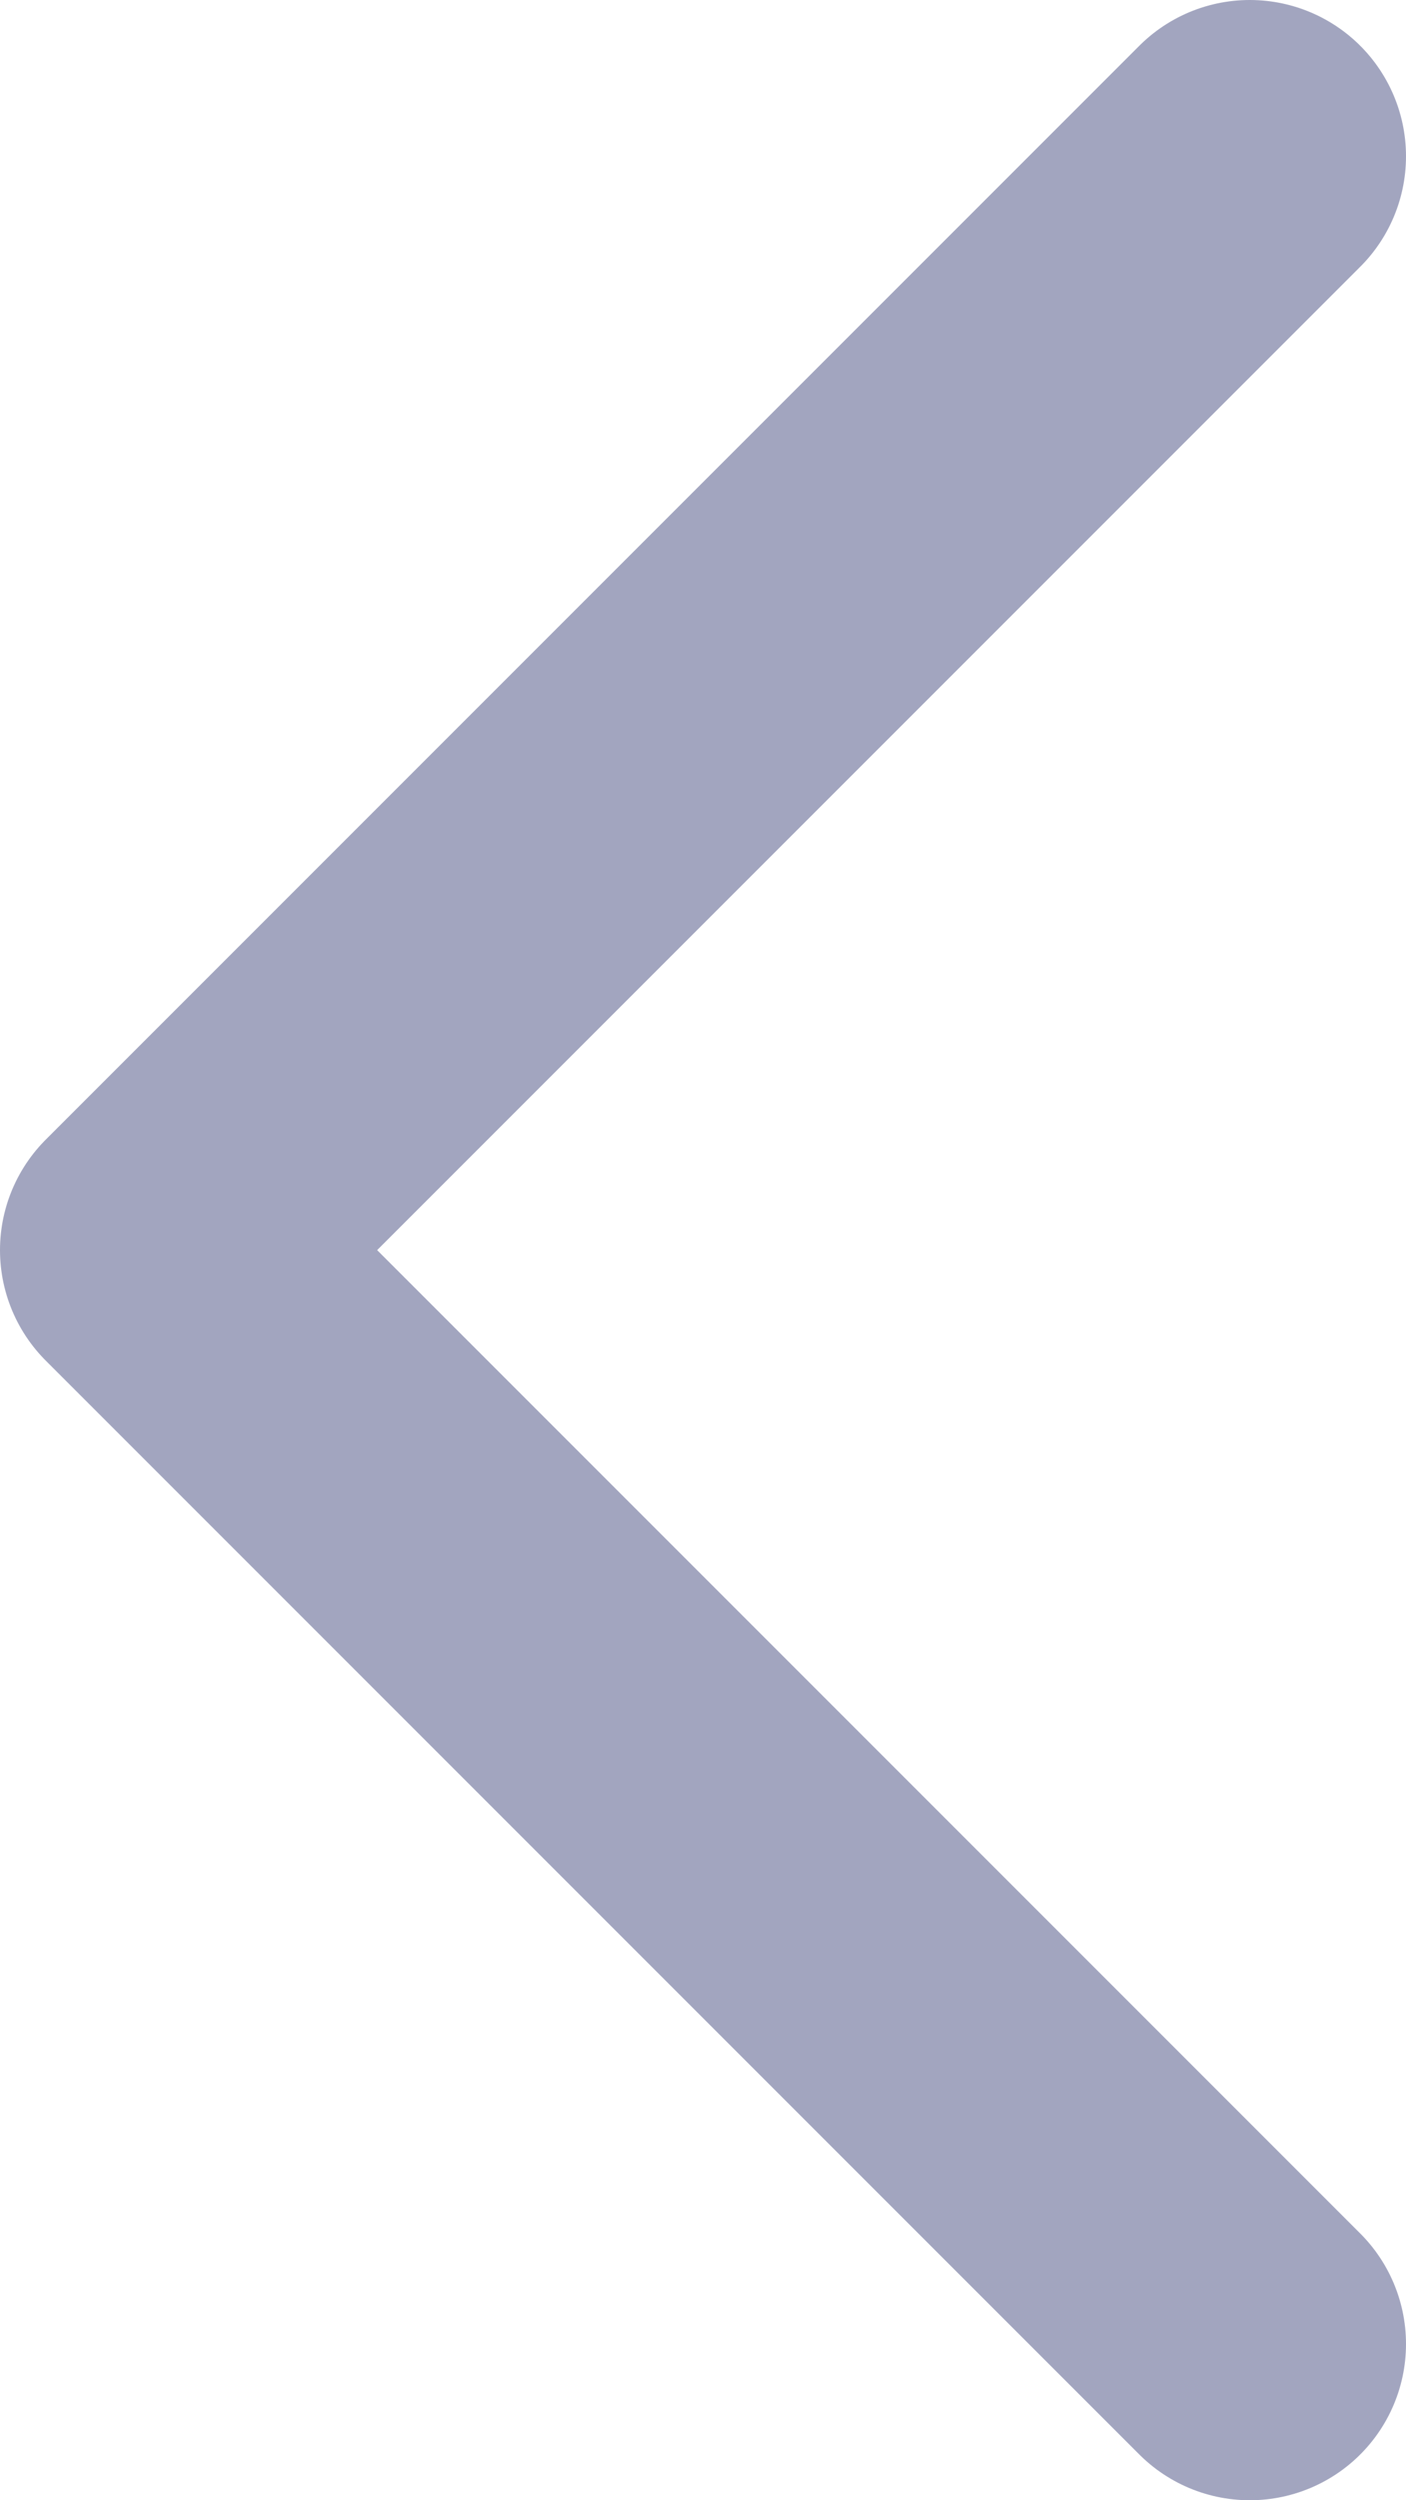 <svg width="9" height="16" viewBox="0 0 9 16" fill="none" xmlns="http://www.w3.org/2000/svg">
<path d="M8 15L1 8L8 1" stroke="#A2A5BF" stroke-width="2" stroke-linecap="round" stroke-linejoin="round"/>
</svg>
